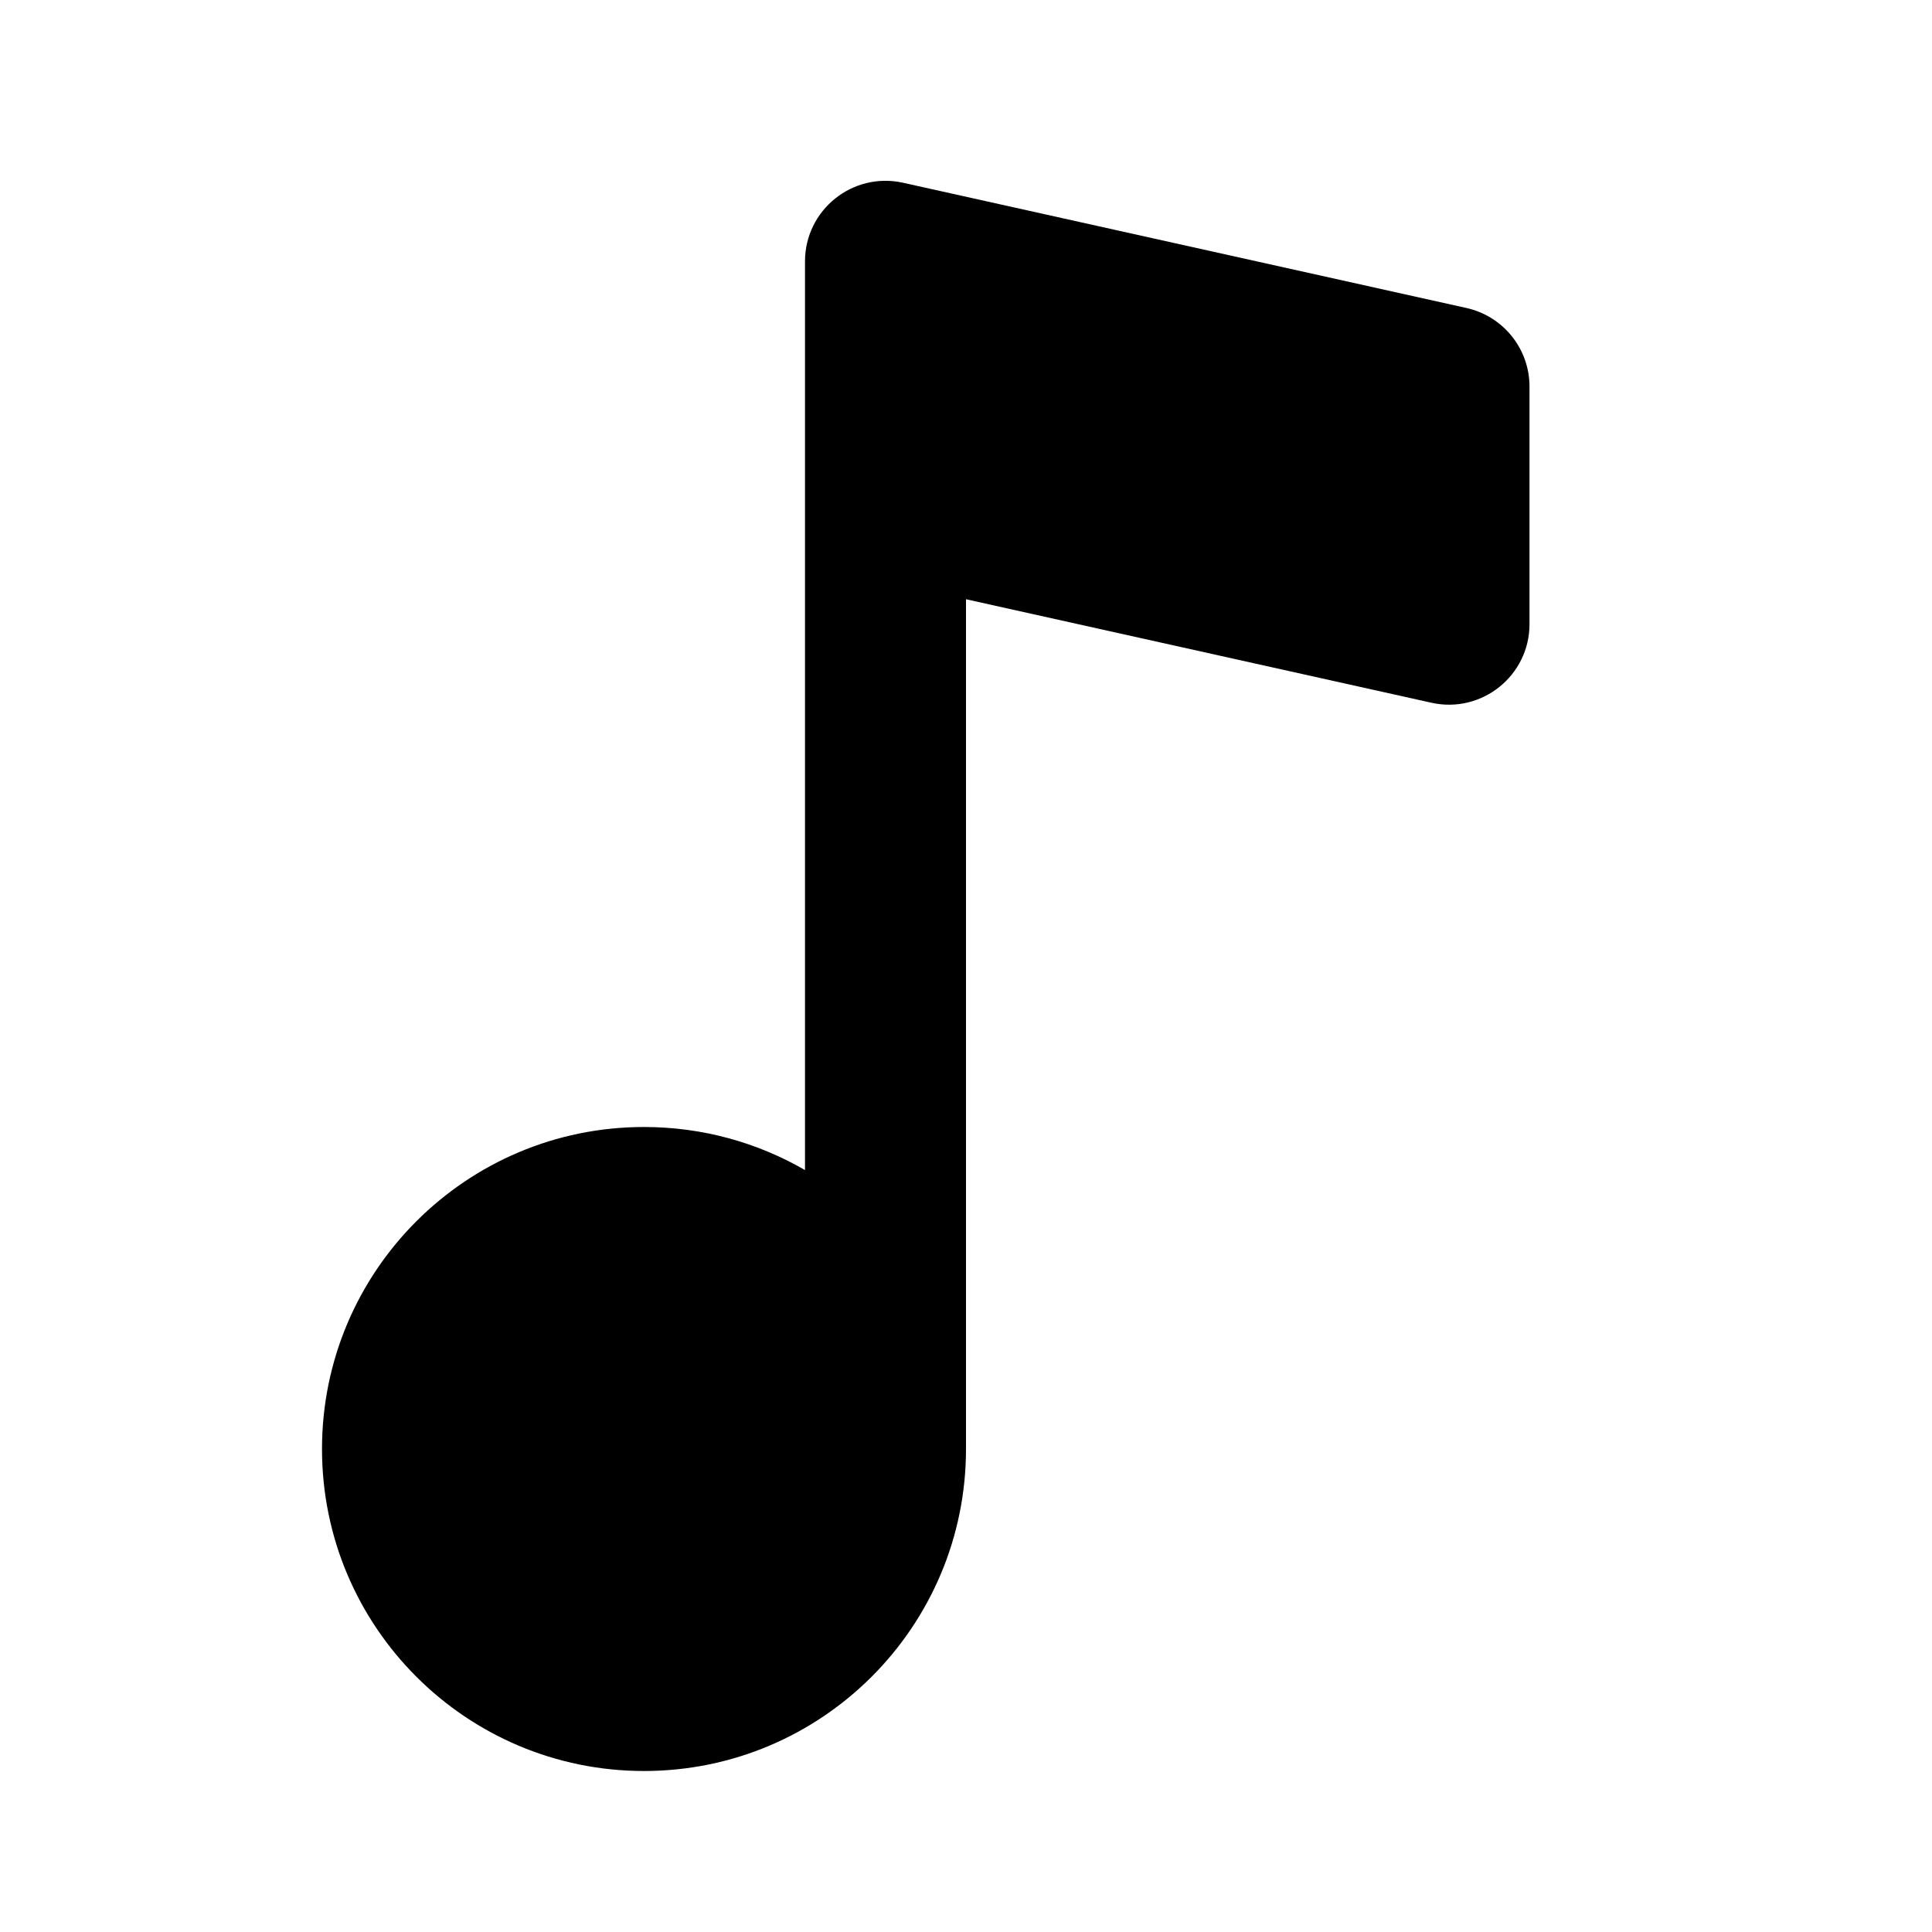 <svg width="24" height="24" viewBox="0 0 24 24" fill="none" xmlns="http://www.w3.org/2000/svg">
<path d="M11.217 2.27C10.592 2.132 10 2.607 10 3.247V14.535C9.412 14.195 8.729 14 8 14C5.791 14 4 15.791 4 18C4 20.209 5.791 22 8 22C10.209 22 12 20.209 12 18V7.444L17.783 8.73C18.408 8.868 19 8.393 19 7.753V4.802C19 4.333 18.674 3.928 18.217 3.826L11.217 2.27Z" fill="currentColor"/>
</svg>
